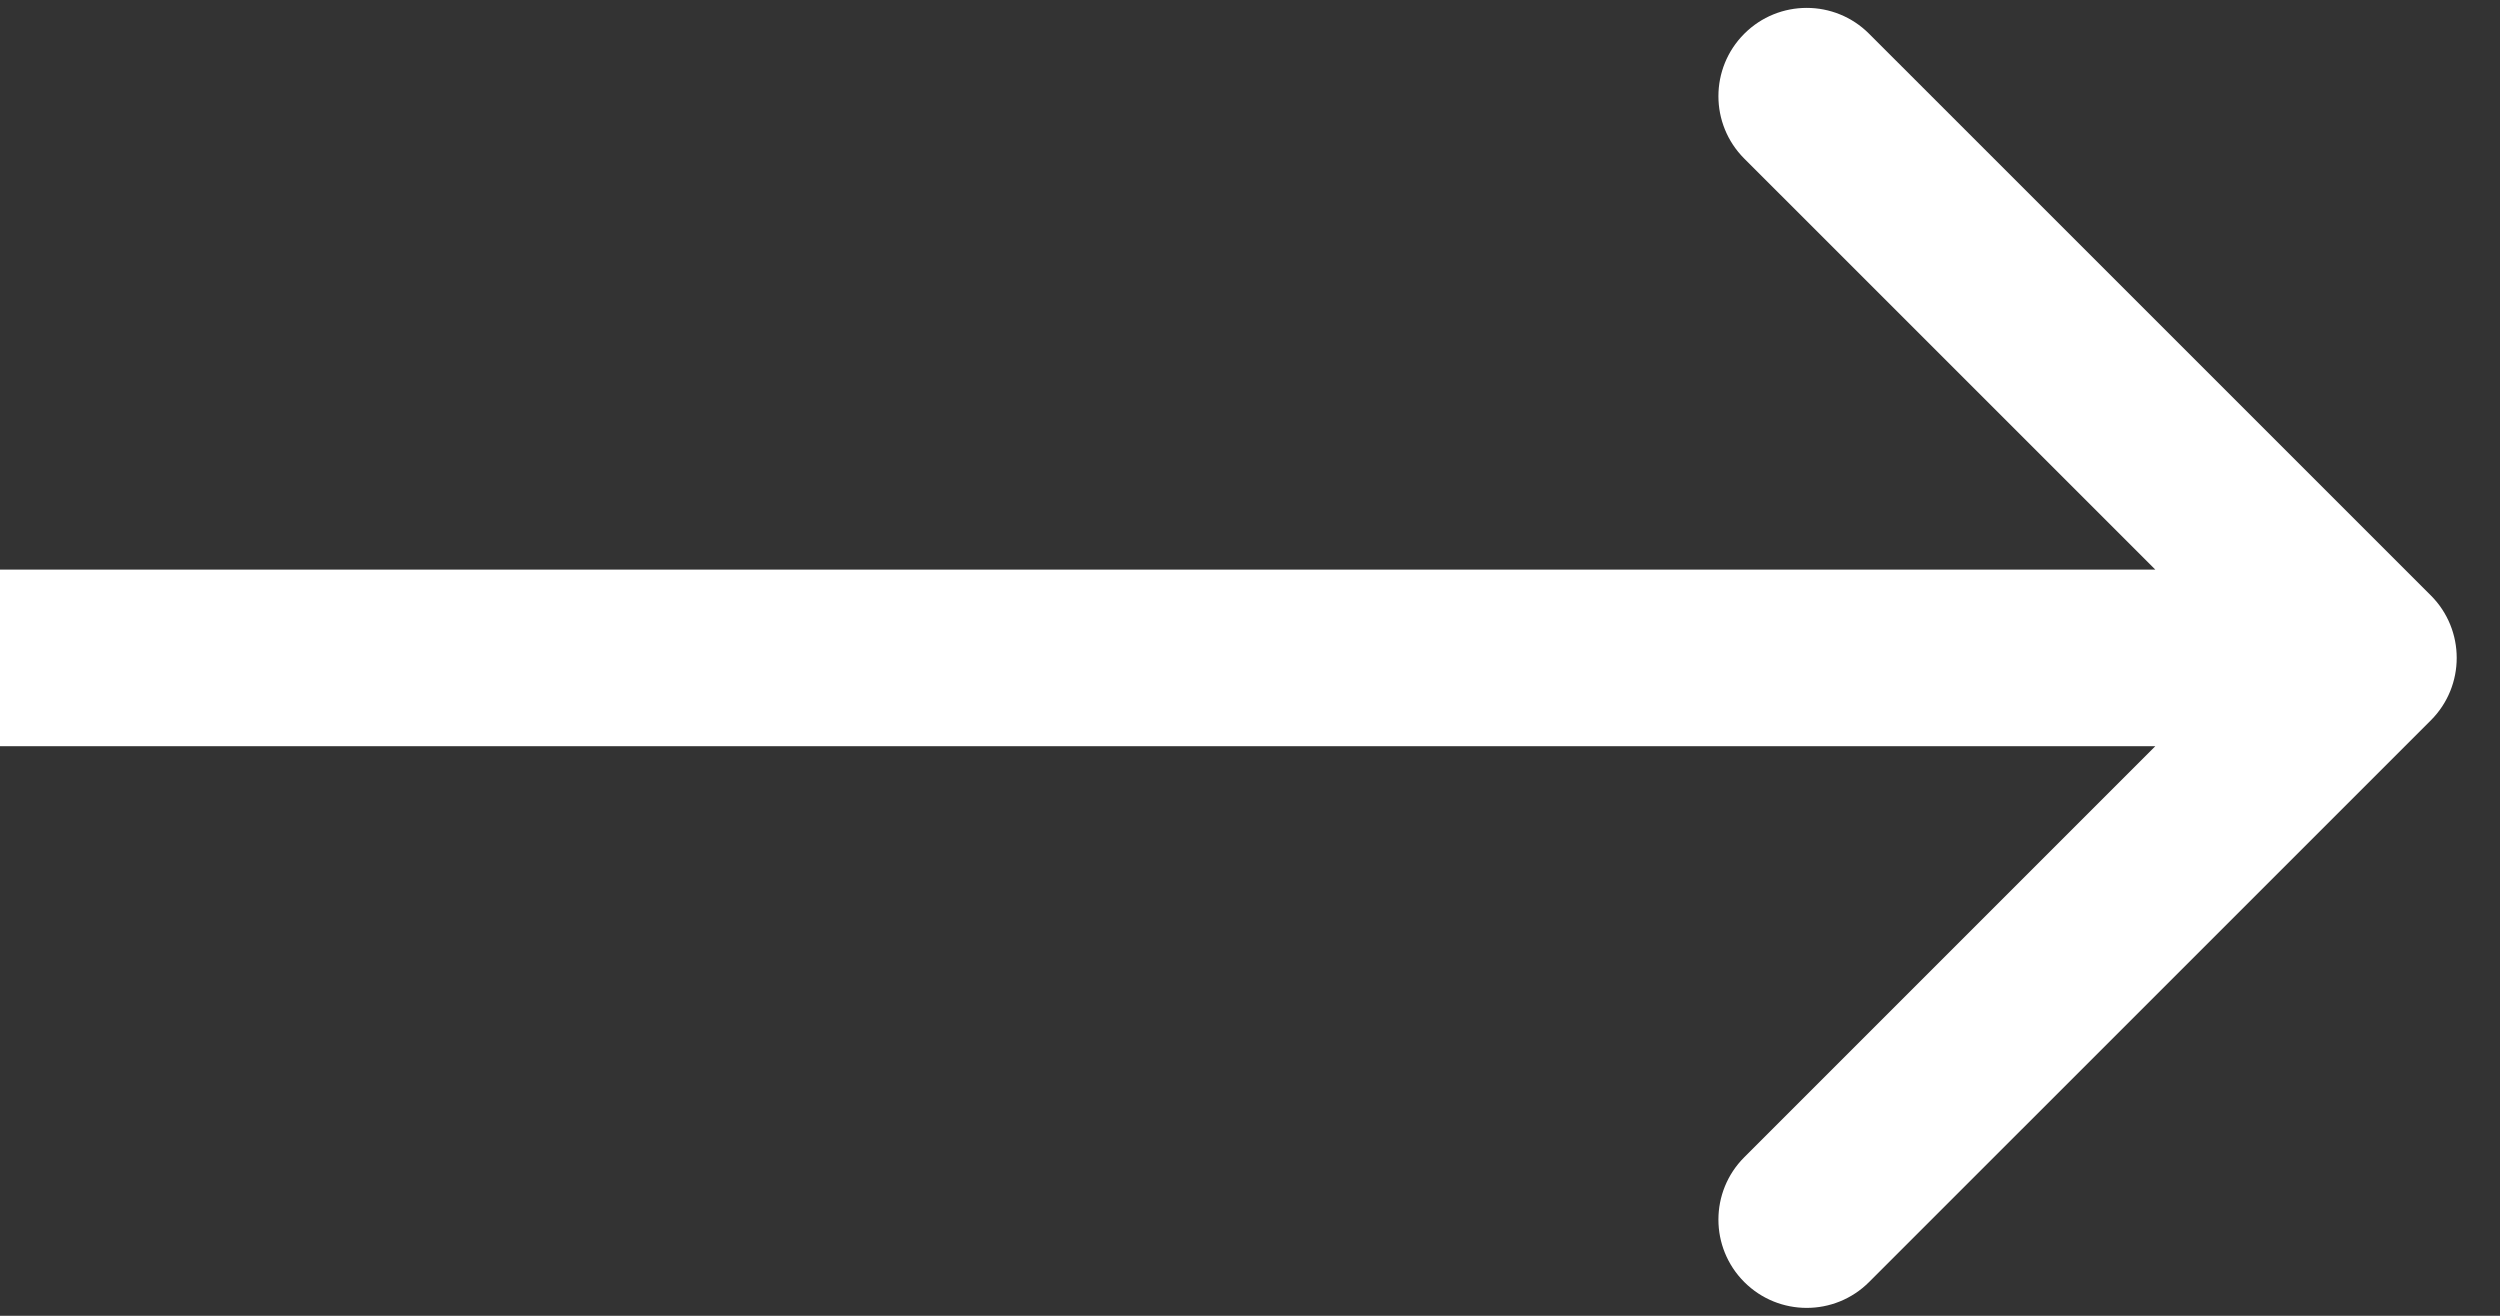 <svg width="38" height="20" viewBox="0 0 38 20" fill="none" xmlns="http://www.w3.org/2000/svg">
<rect x="0" y="0" width="38" height="20" fill="#333333" stroke="none"/>
<path d="M36.949 10.949C37.473 10.425 37.473 9.575 36.949 9.051L28.41 0.513C27.887 -0.011 27.037 -0.011 26.513 0.513C25.989 1.037 25.989 1.887 26.513 2.411L34.103 10L26.513 17.59C25.989 18.113 25.989 18.963 26.513 19.487C27.037 20.011 27.887 20.011 28.41 19.487L36.949 10.949ZM0 11.342H36V8.658H0V11.342Z" fill="white"/>
</svg>
